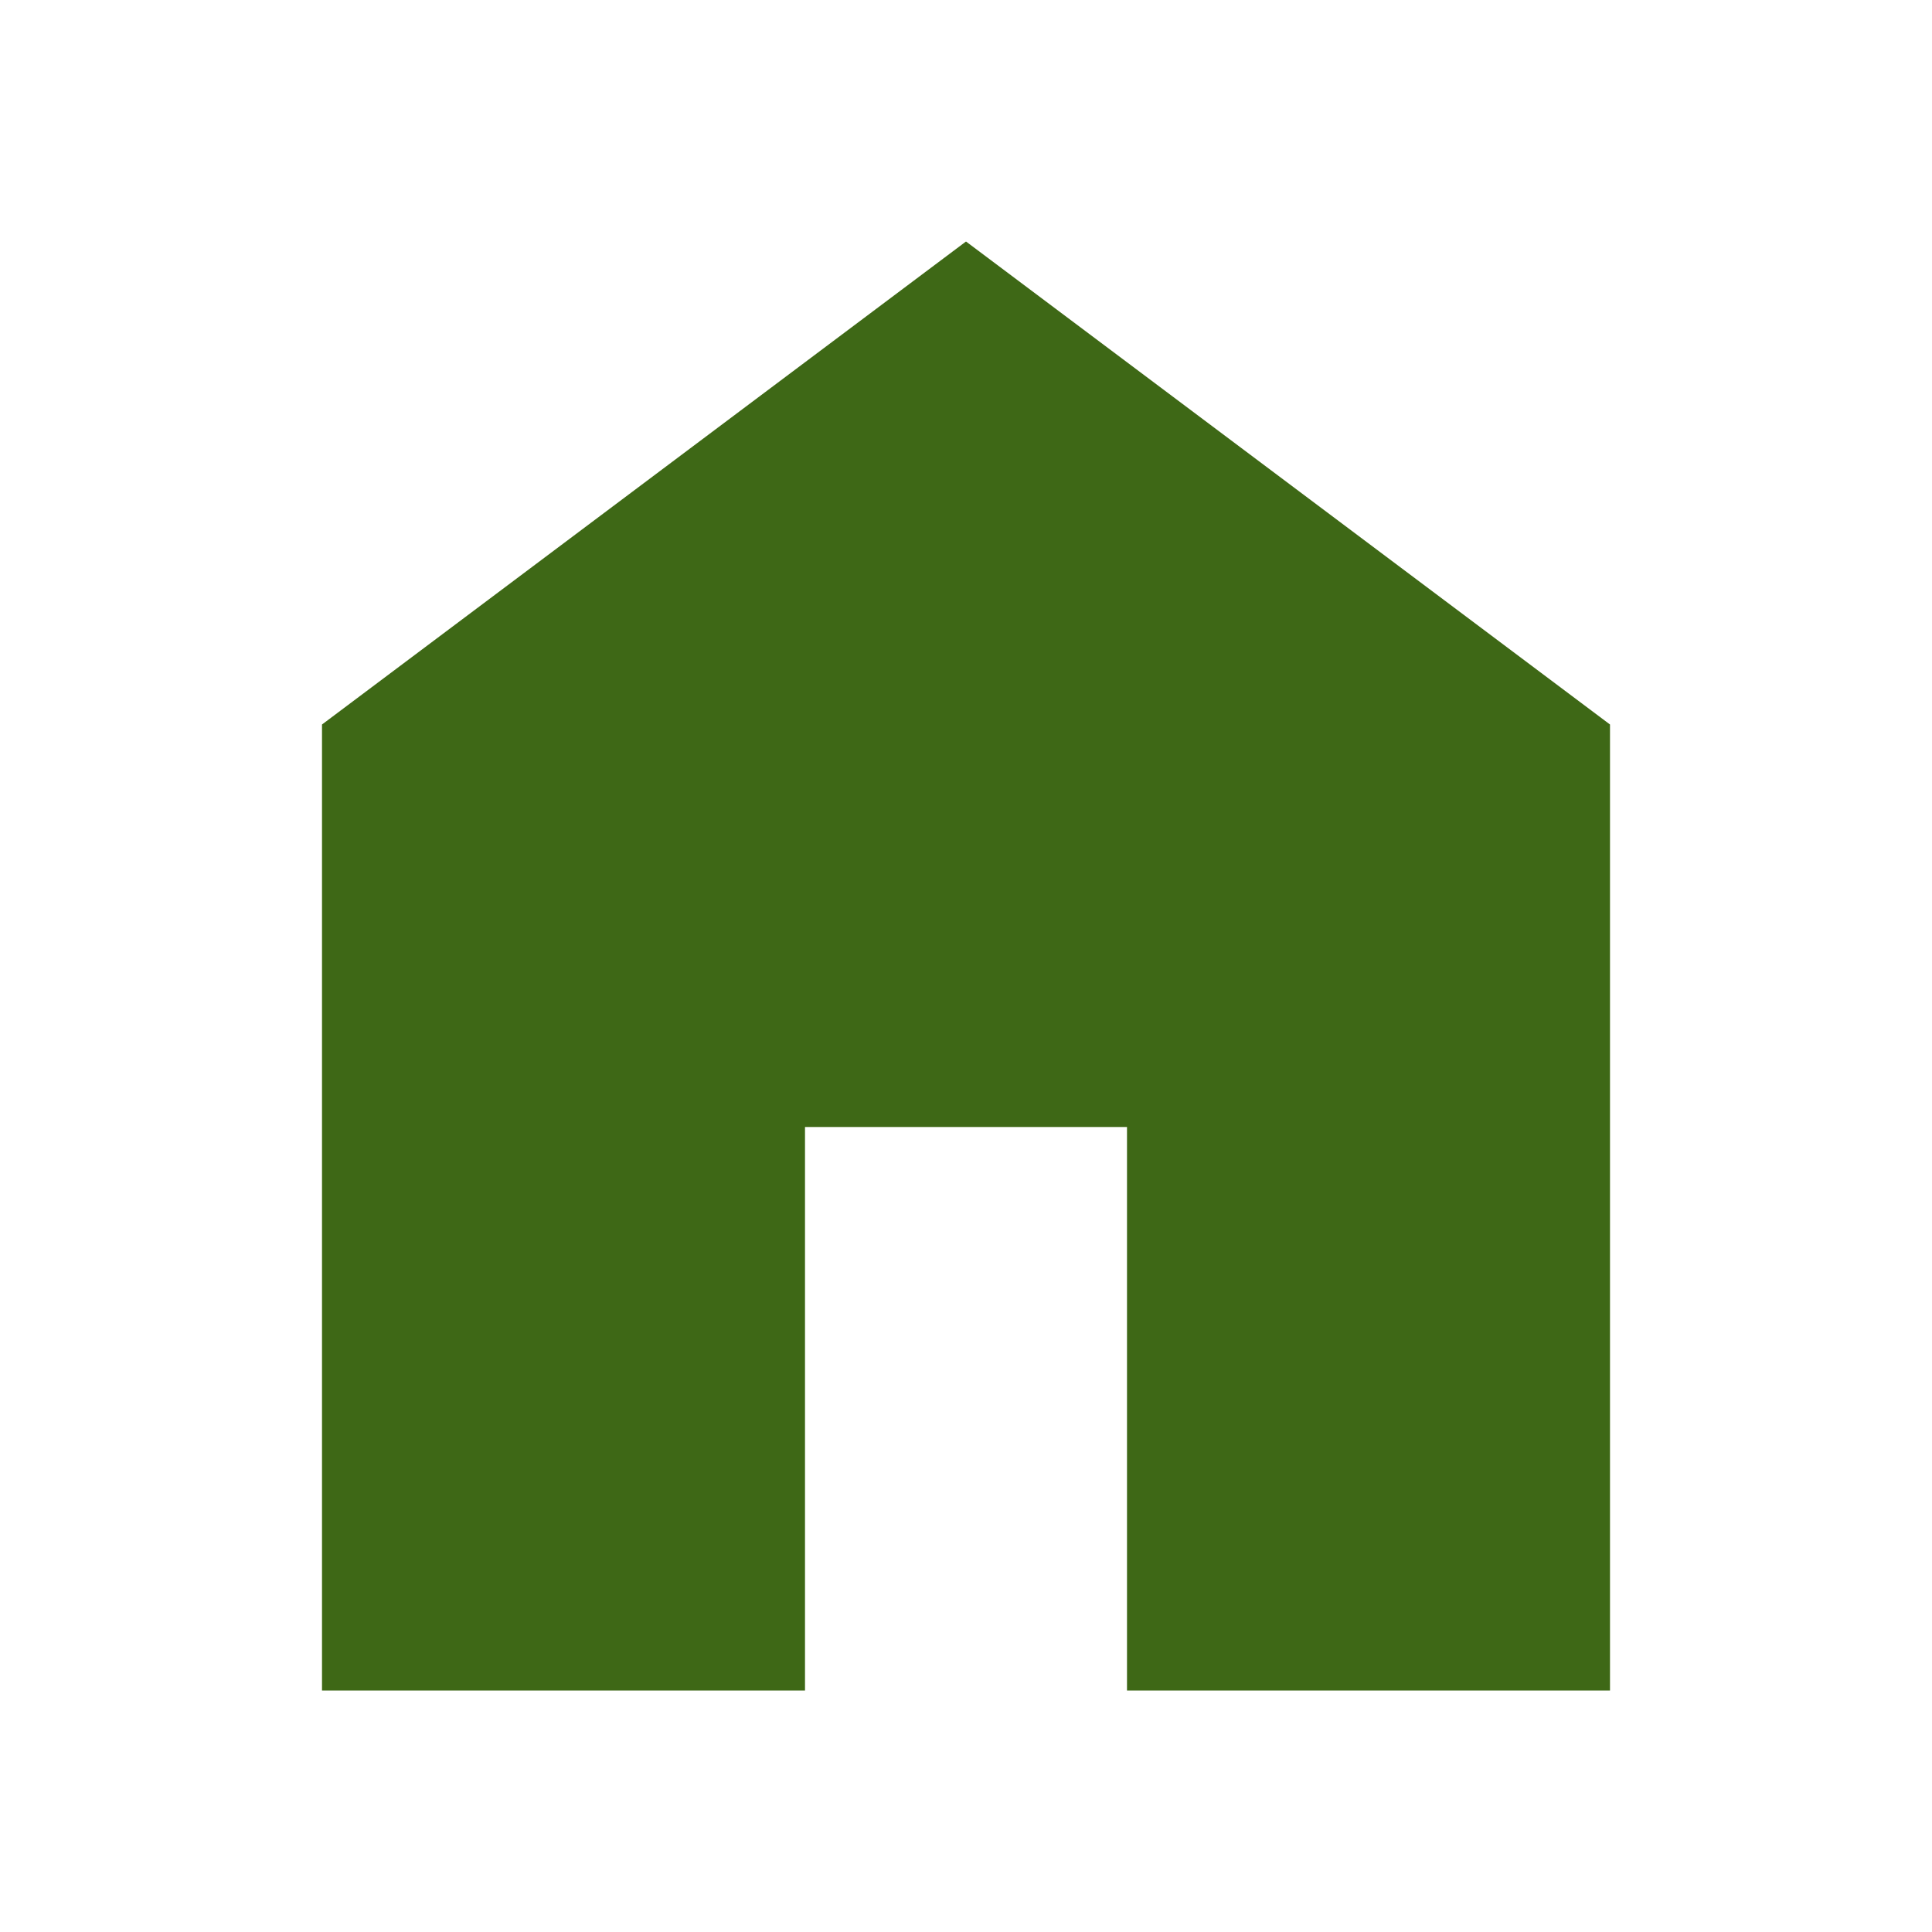 <svg width="39" height="39" viewBox="0 0 39 39" fill="none" xmlns="http://www.w3.org/2000/svg">
<path d="M6.5 34.125V14.625L19.5 4.875L32.5 14.625V34.125H22.75V22.75H16.25V34.125H6.5Z" fill="#3E6816"/>
</svg>
